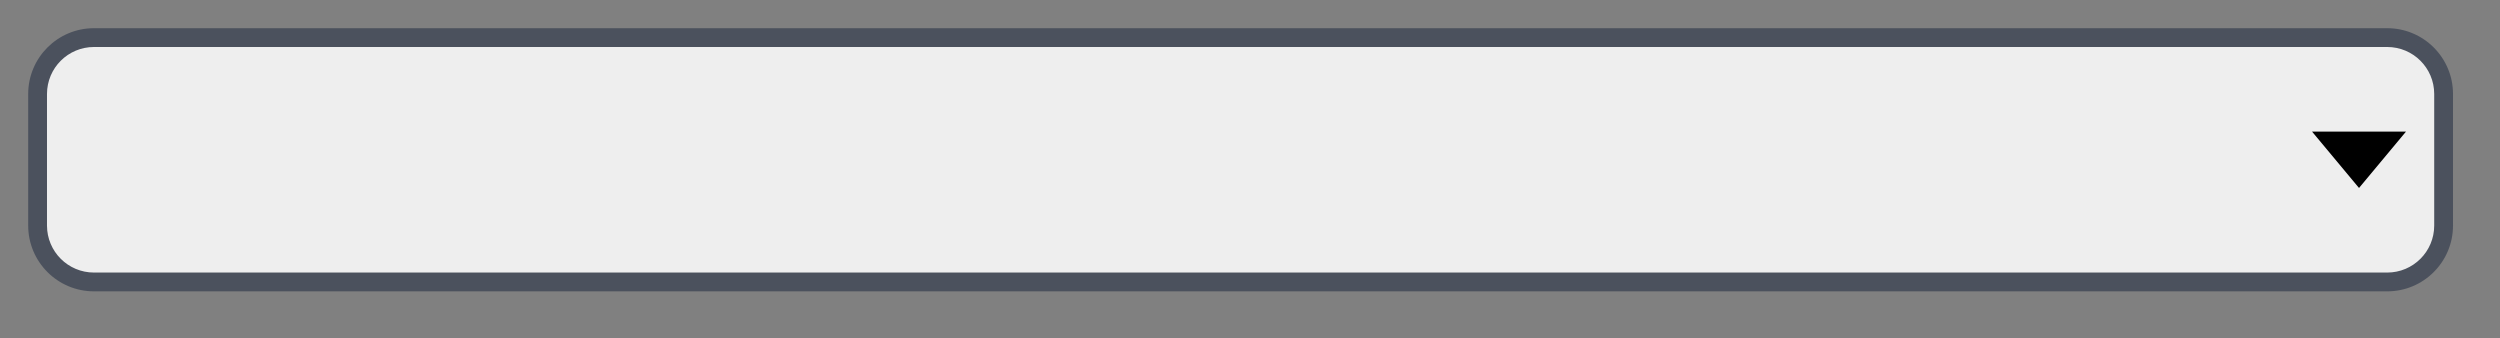 <svg width="133" height="18" viewBox="0 0 133 18" fill="none" xmlns="http://www.w3.org/2000/svg">
<rect x="0" y="0" width="133" height="18" fill="#808080" stroke="none"/>
<path d="M2 5C2 3.343 3.343 2 5 2H127C128.657 2 130 3.343 130 5V12C130 13.657 128.657 15 127 15H5C3.343 15 2 13.657 2 12V5Z" fill="#EEEEEE"/>
<path d="M5 2.5H127V1.5H5V2.5ZM129.5 5V12H130.5V5H129.5ZM127 14.5H5V15.5H127V14.5ZM2.5 12V5H1.5V12H2.5ZM5 14.5C3.619 14.5 2.5 13.381 2.5 12H1.5C1.5 13.933 3.067 15.5 5 15.5V14.5ZM129.5 12C129.5 13.381 128.381 14.5 127 14.5V15.5C128.933 15.5 130.5 13.933 130.5 12H129.5ZM127 2.5C128.381 2.5 129.5 3.619 129.5 5H130.5C130.5 3.067 128.933 1.5 127 1.5V2.5ZM5 1.5C3.067 1.5 1.5 3.067 1.5 5H2.5C2.5 3.619 3.619 2.5 5 2.5V1.5Z" fill="#4B515D"/>
<path d="M125.5 10L123 7L128 7L125.5 10Z" fill="black"/>
</svg>

